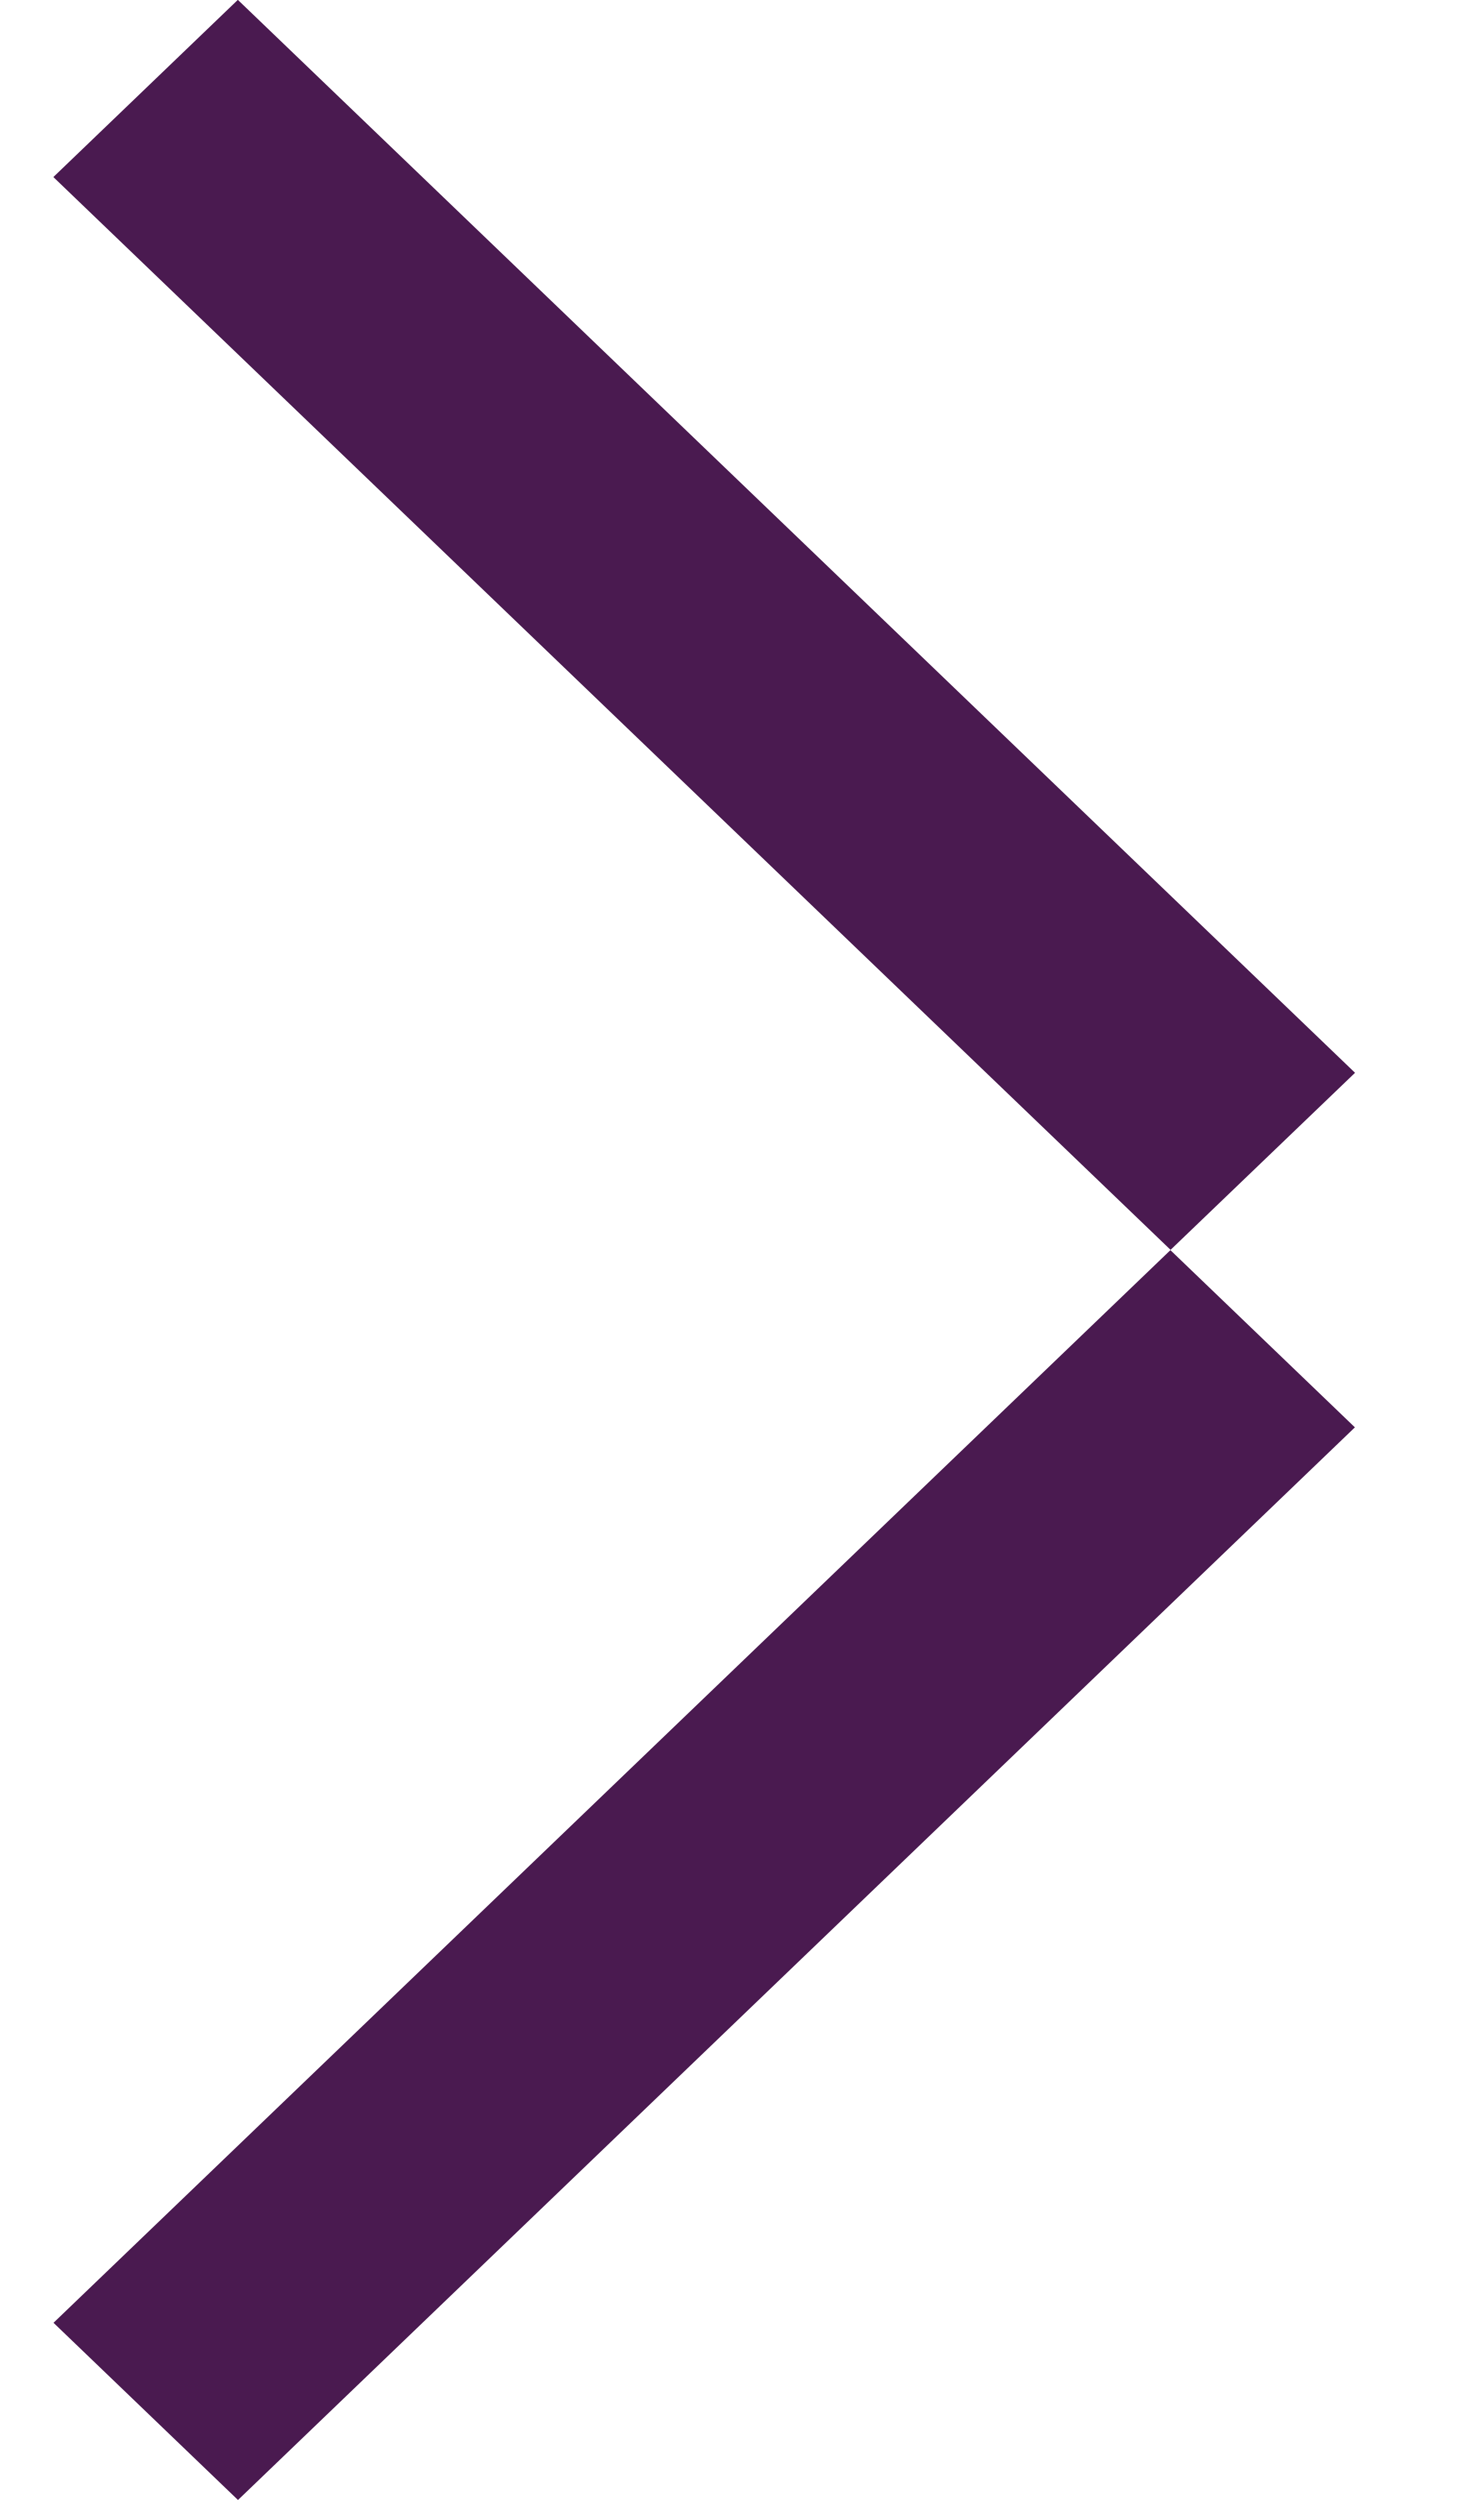 <svg width="10" height="17" viewBox="0 0 10 17" fill="none" xmlns="http://www.w3.org/2000/svg">
<g clip-path="url(#clip0_756_642)">
<path d="M1.619 17L0.364 15.795L7.962 8.501L9.217 9.706L1.619 17Z" fill="#4A1A50"/>
<path d="M7.963 8.499L0.363 1.204L1.618 -0.001L9.218 7.295L7.963 8.499Z" fill="#4A1A50"/>
</g>
<defs>
<clipPath id="clip0_756_642">
<rect width="8.854" height="17" fill="white" transform="matrix(1 1.77725e-07 1.72012e-07 -1 0.363 17)"/>
</clipPath>
</defs>
</svg>
